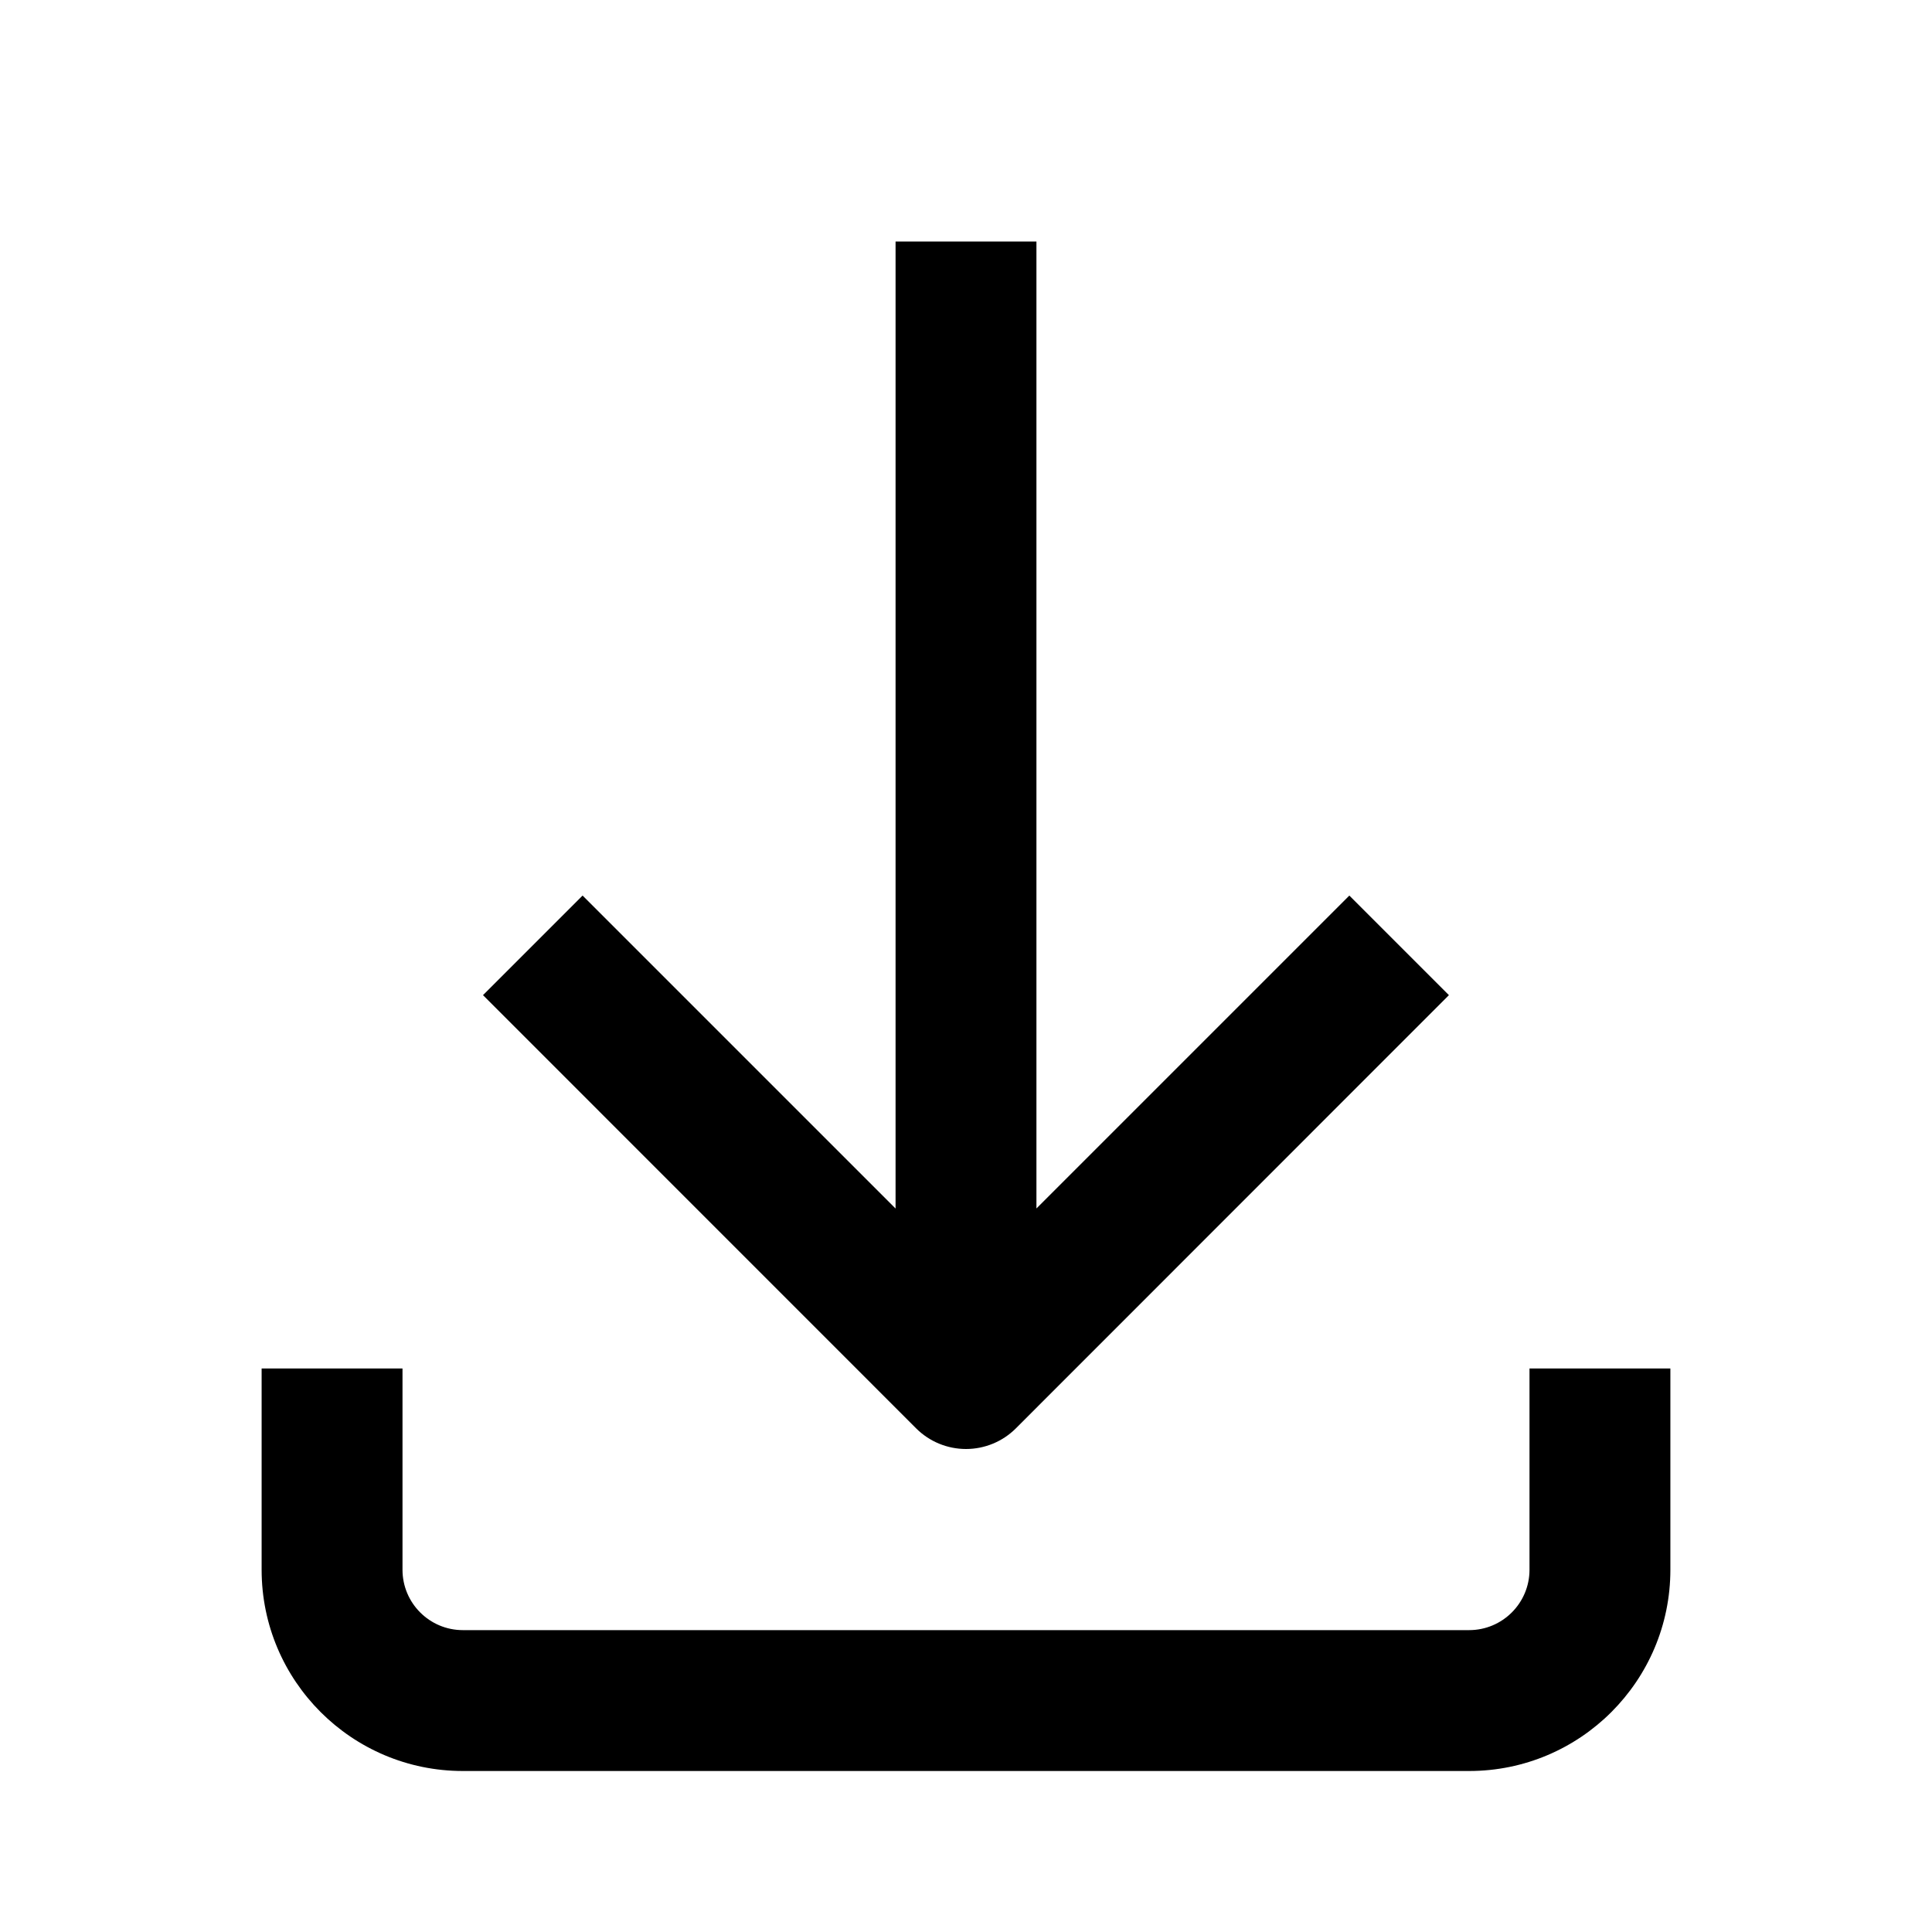 <svg width="24" height="24" viewBox="0 0 24 24" fill="none" xmlns="http://www.w3.org/2000/svg">
<path d="M12.875 15.012V3H11.125V15.013L7.237 11.125L6 12.362L11.381 17.744C11.545 17.908 11.768 18 12 18C12.232 18 12.455 17.908 12.619 17.744L17.999 12.362L16.762 11.125L12.875 15.012Z" fill="black"/>
<path d="M5 17V19.5C5 19.914 5.336 20.25 5.75 20.25H18.25C18.664 20.25 19 19.914 19 19.5V17H20.75V19.5C20.75 20.88 19.63 22 18.25 22H5.75C4.37 22 3.25 20.88 3.25 19.5V17H5Z" fill="black"/>
</svg>
